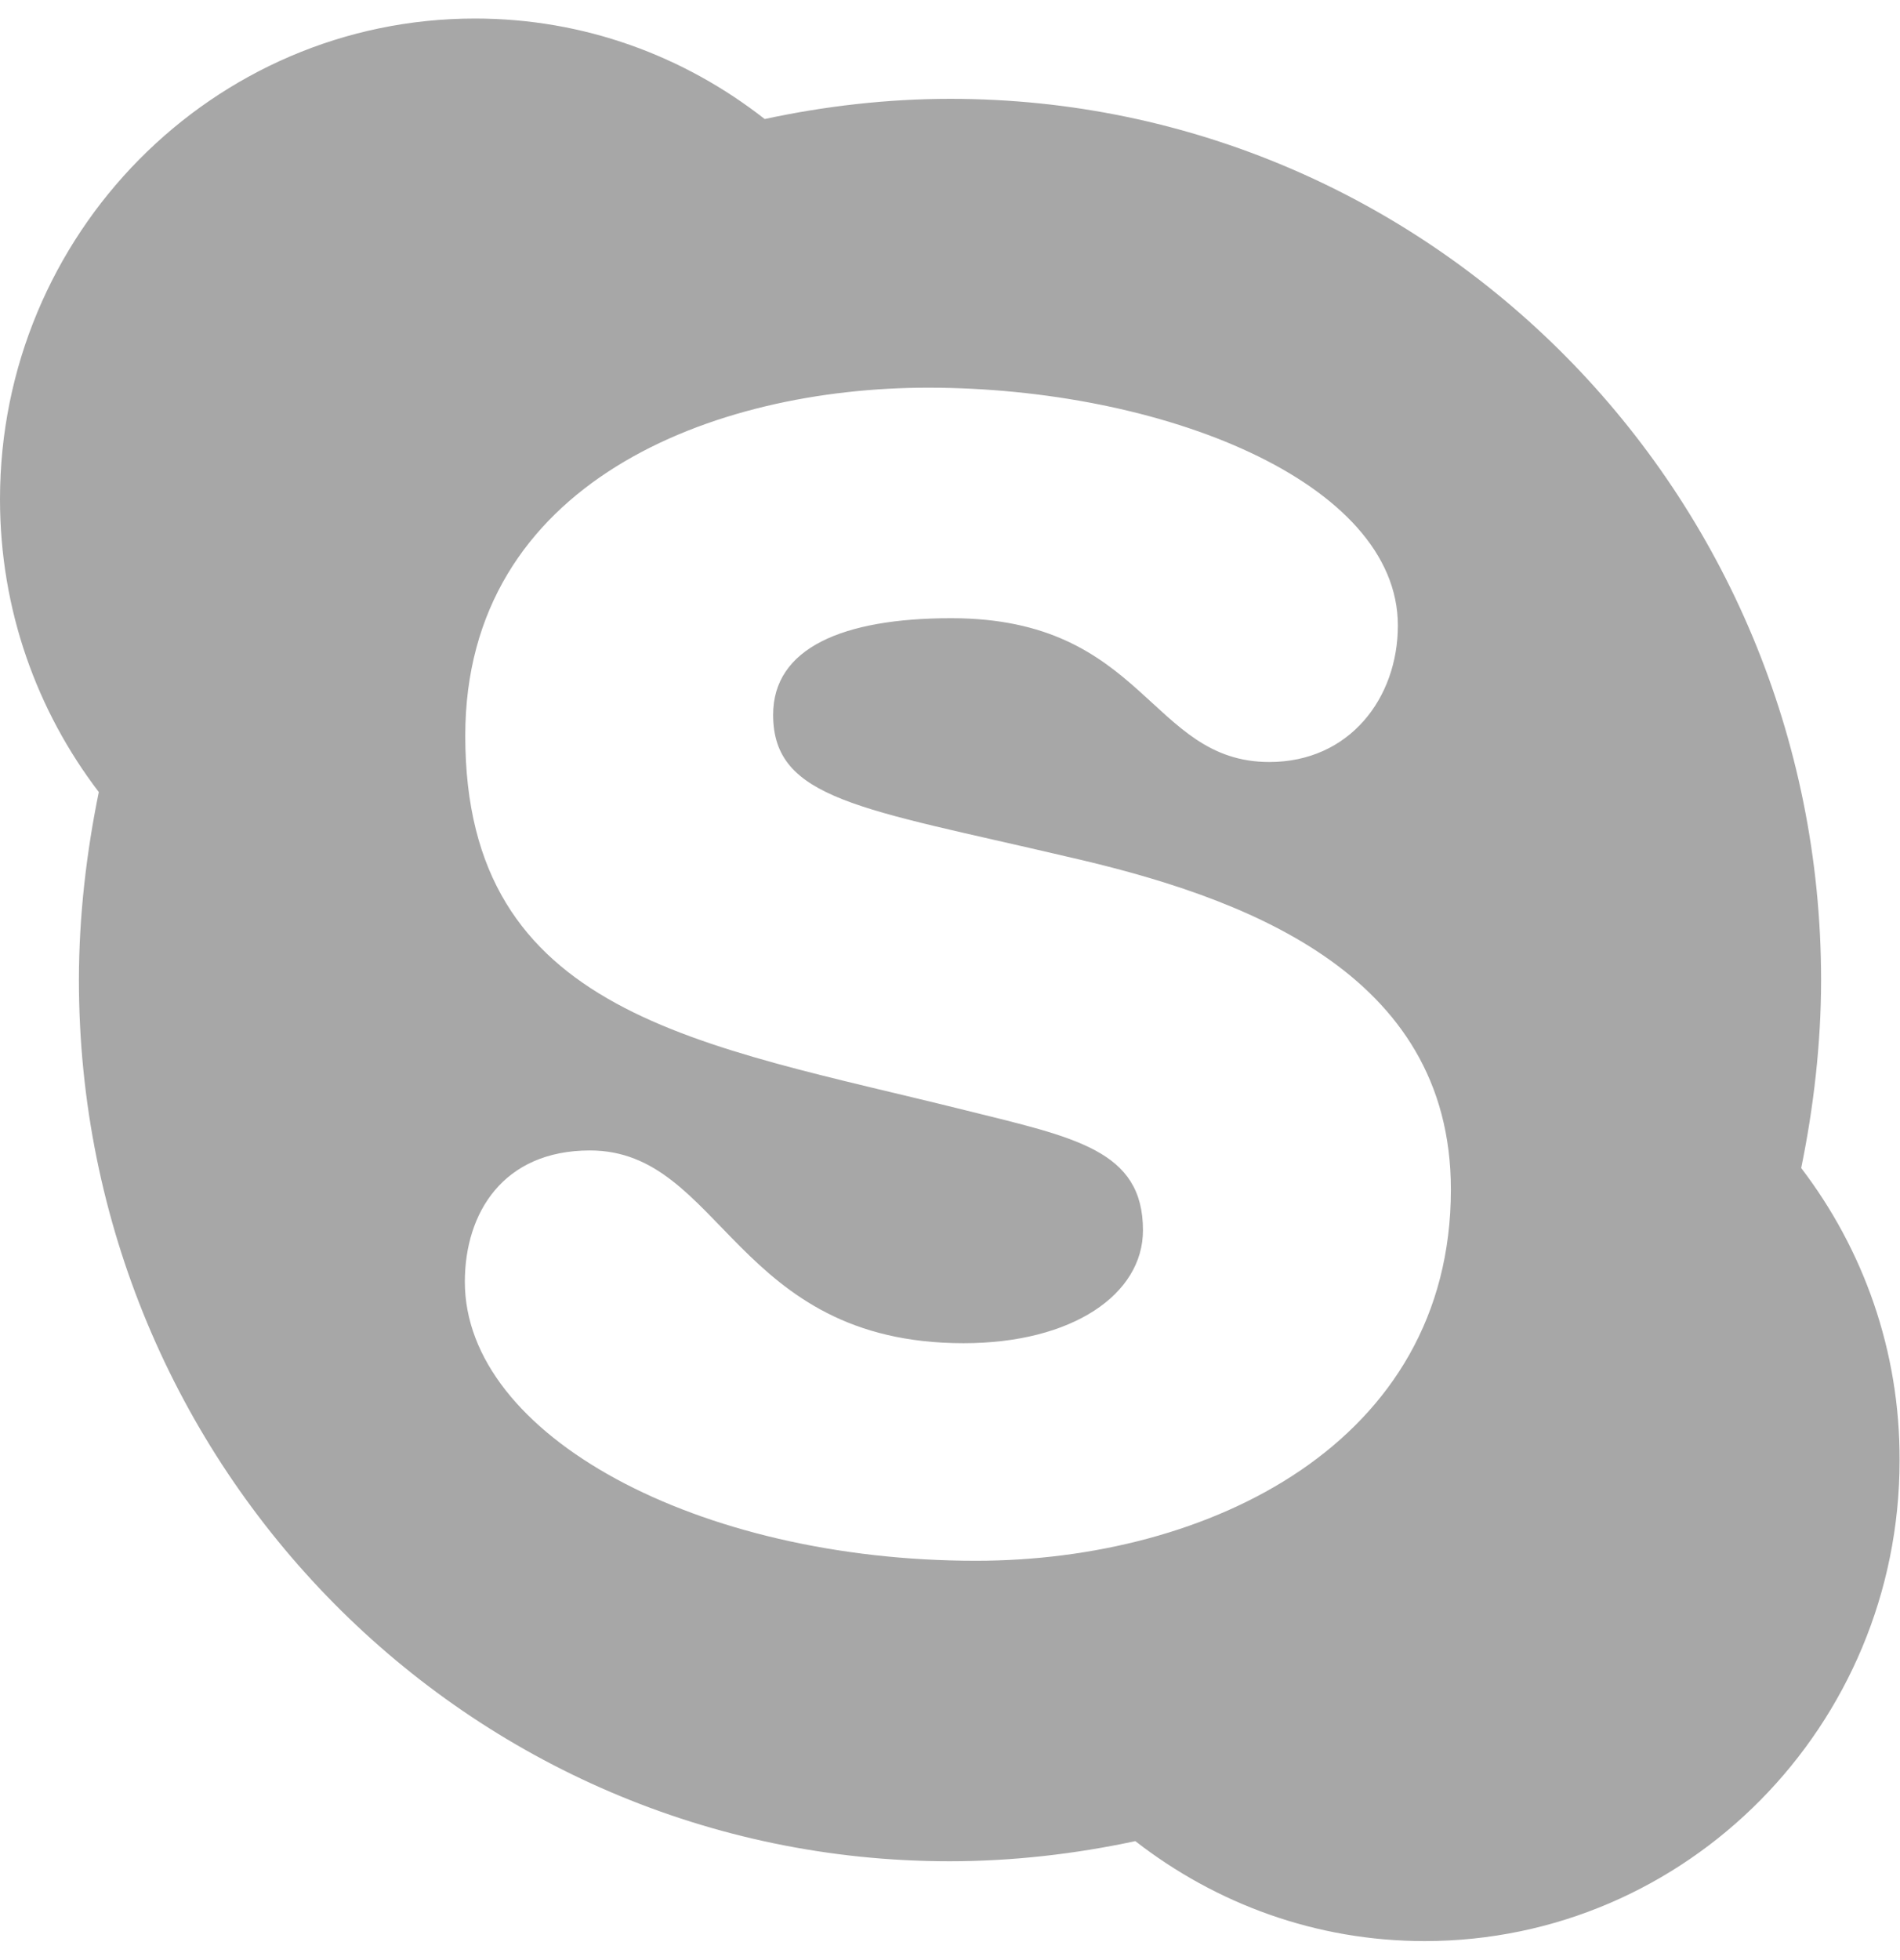 <svg width="32" height="33" viewBox="0 0 32 33" fill="none" xmlns="http://www.w3.org/2000/svg">
<path d="M30.336 19.665C30.543 18.654 30.671 17.577 30.671 16.5C30.671 8.298 24.107 1.664 16.007 1.664C14.943 1.664 13.886 1.787 12.879 2.004C11.521 0.941 9.836 0.312 8 0.312C3.586 0.312 0 3.94 0 8.406C0 10.264 0.621 11.969 1.664 13.335C1.457 14.347 1.329 15.423 1.329 16.5C1.329 24.702 7.893 31.336 15.993 31.336C17.057 31.336 18.114 31.213 19.121 30.997C20.479 32.052 22.164 32.68 23.993 32.68C28.407 32.68 31.993 29.052 31.993 24.587C32 22.736 31.379 21.031 30.336 19.665ZM16.436 26.277C11.75 26.277 7.829 24.167 7.829 21.58C7.829 20.424 8.471 19.369 9.936 19.369C12.164 19.369 12.371 22.614 16.229 22.614C18.064 22.614 19.25 21.79 19.25 20.713C19.25 19.362 18.107 19.152 16.25 18.69C11.786 17.577 7.836 17.1 7.836 12.388C7.836 8.11 12.021 6.527 15.629 6.527C19.564 6.527 23.543 8.11 23.543 10.531C23.543 11.752 22.729 12.829 21.379 12.829C19.357 12.829 19.293 10.408 16.021 10.408C14.186 10.408 13.021 10.914 13.021 12.034C13.021 13.465 14.507 13.609 17.957 14.419C20.914 15.091 24.436 16.355 24.436 20.027C24.436 24.297 20.357 26.277 16.436 26.277Z" fill="#A7A7A7"/>
</svg>
